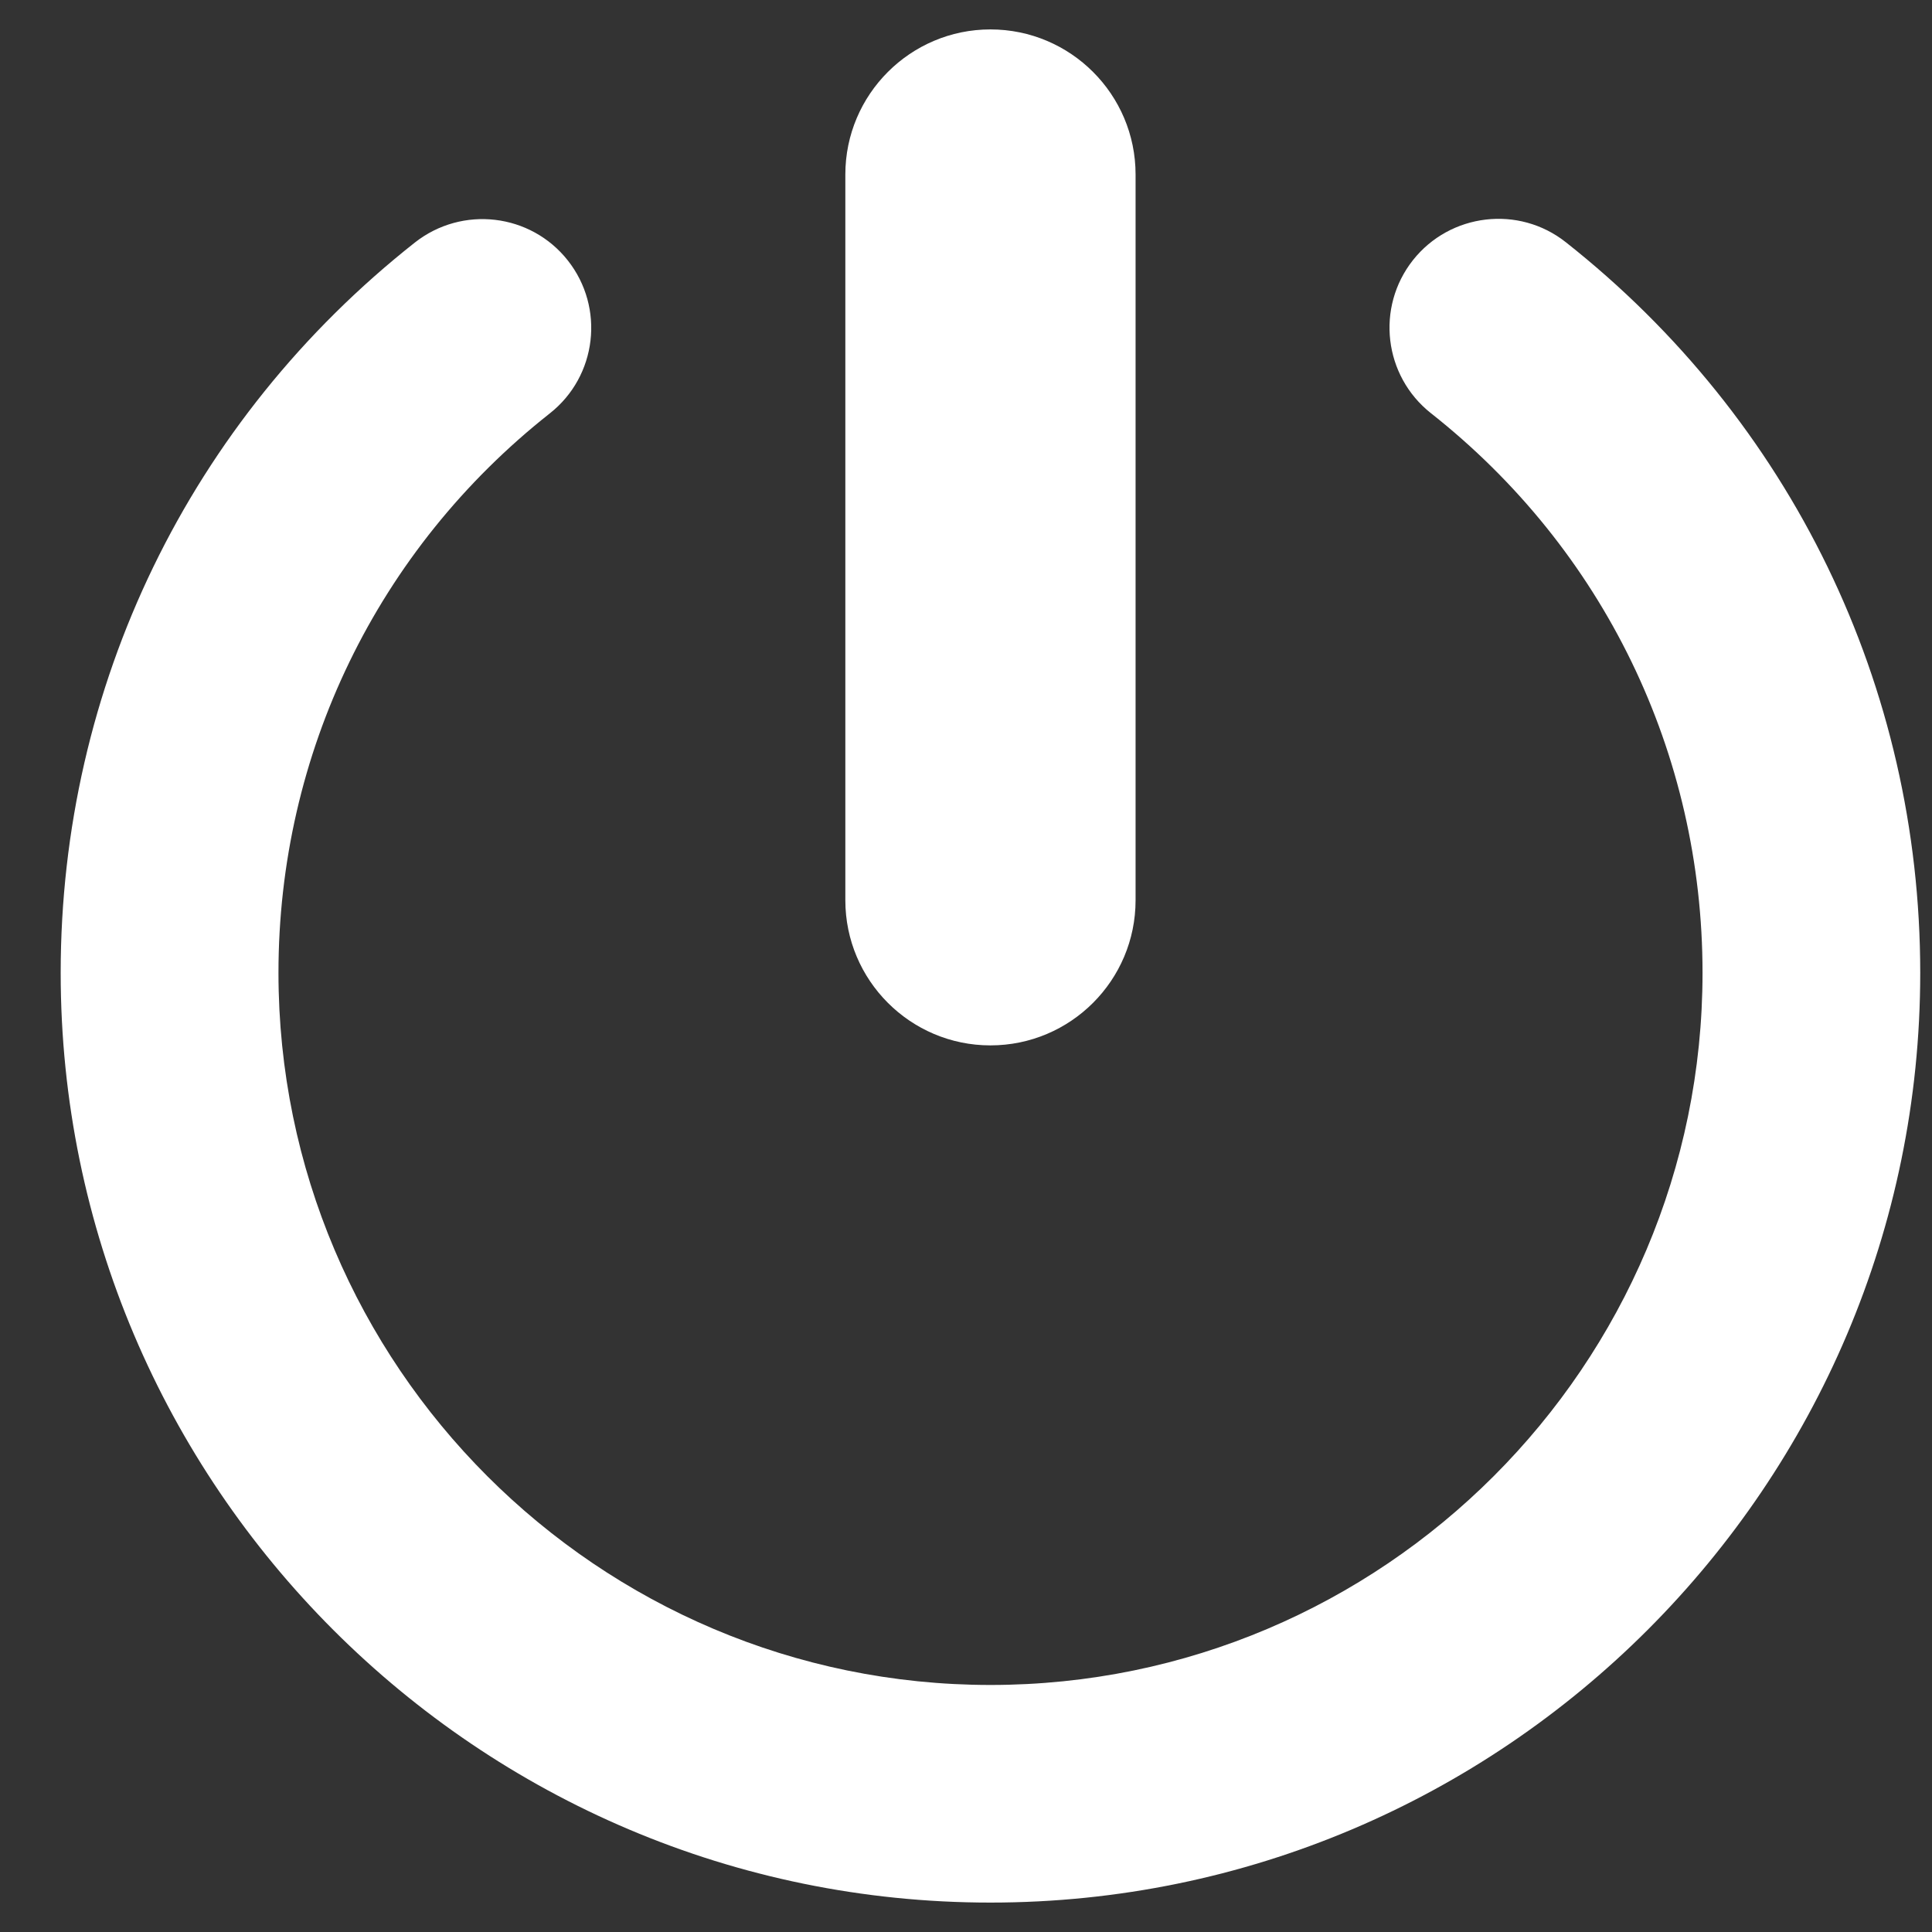 <svg width="22" height="22" viewBox="0 0 22 22" fill="none" xmlns="http://www.w3.org/2000/svg">
<rect x="0" y="0" width="22" height="22" fill="#333333" stroke="none"/>
<path d="M9.626 10.251V1.987C9.626 1.076 10.367 0.335 11.278 0.335C12.191 0.335 12.931 1.076 12.931 1.987V10.251C12.931 11.163 12.191 11.904 11.278 11.904C10.367 11.904 9.626 11.163 9.626 10.251ZM17.83 2.758C17.294 2.334 16.513 2.427 16.089 2.963C15.665 3.501 15.757 4.28 16.294 4.705C18.261 6.256 19.387 8.578 19.387 11.078C19.387 15.549 15.749 19.187 11.279 19.187C6.809 19.187 3.171 15.549 3.171 11.078C3.171 8.579 4.297 6.257 6.261 4.707C6.798 4.284 6.89 3.504 6.466 2.966C6.042 2.429 5.264 2.338 4.725 2.761C2.161 4.784 0.691 7.815 0.691 11.078C0.691 16.916 5.441 21.665 11.278 21.665C17.116 21.665 21.866 16.915 21.866 11.078C21.866 7.814 20.394 4.782 17.83 2.758Z" fill="white"/>
</svg>
